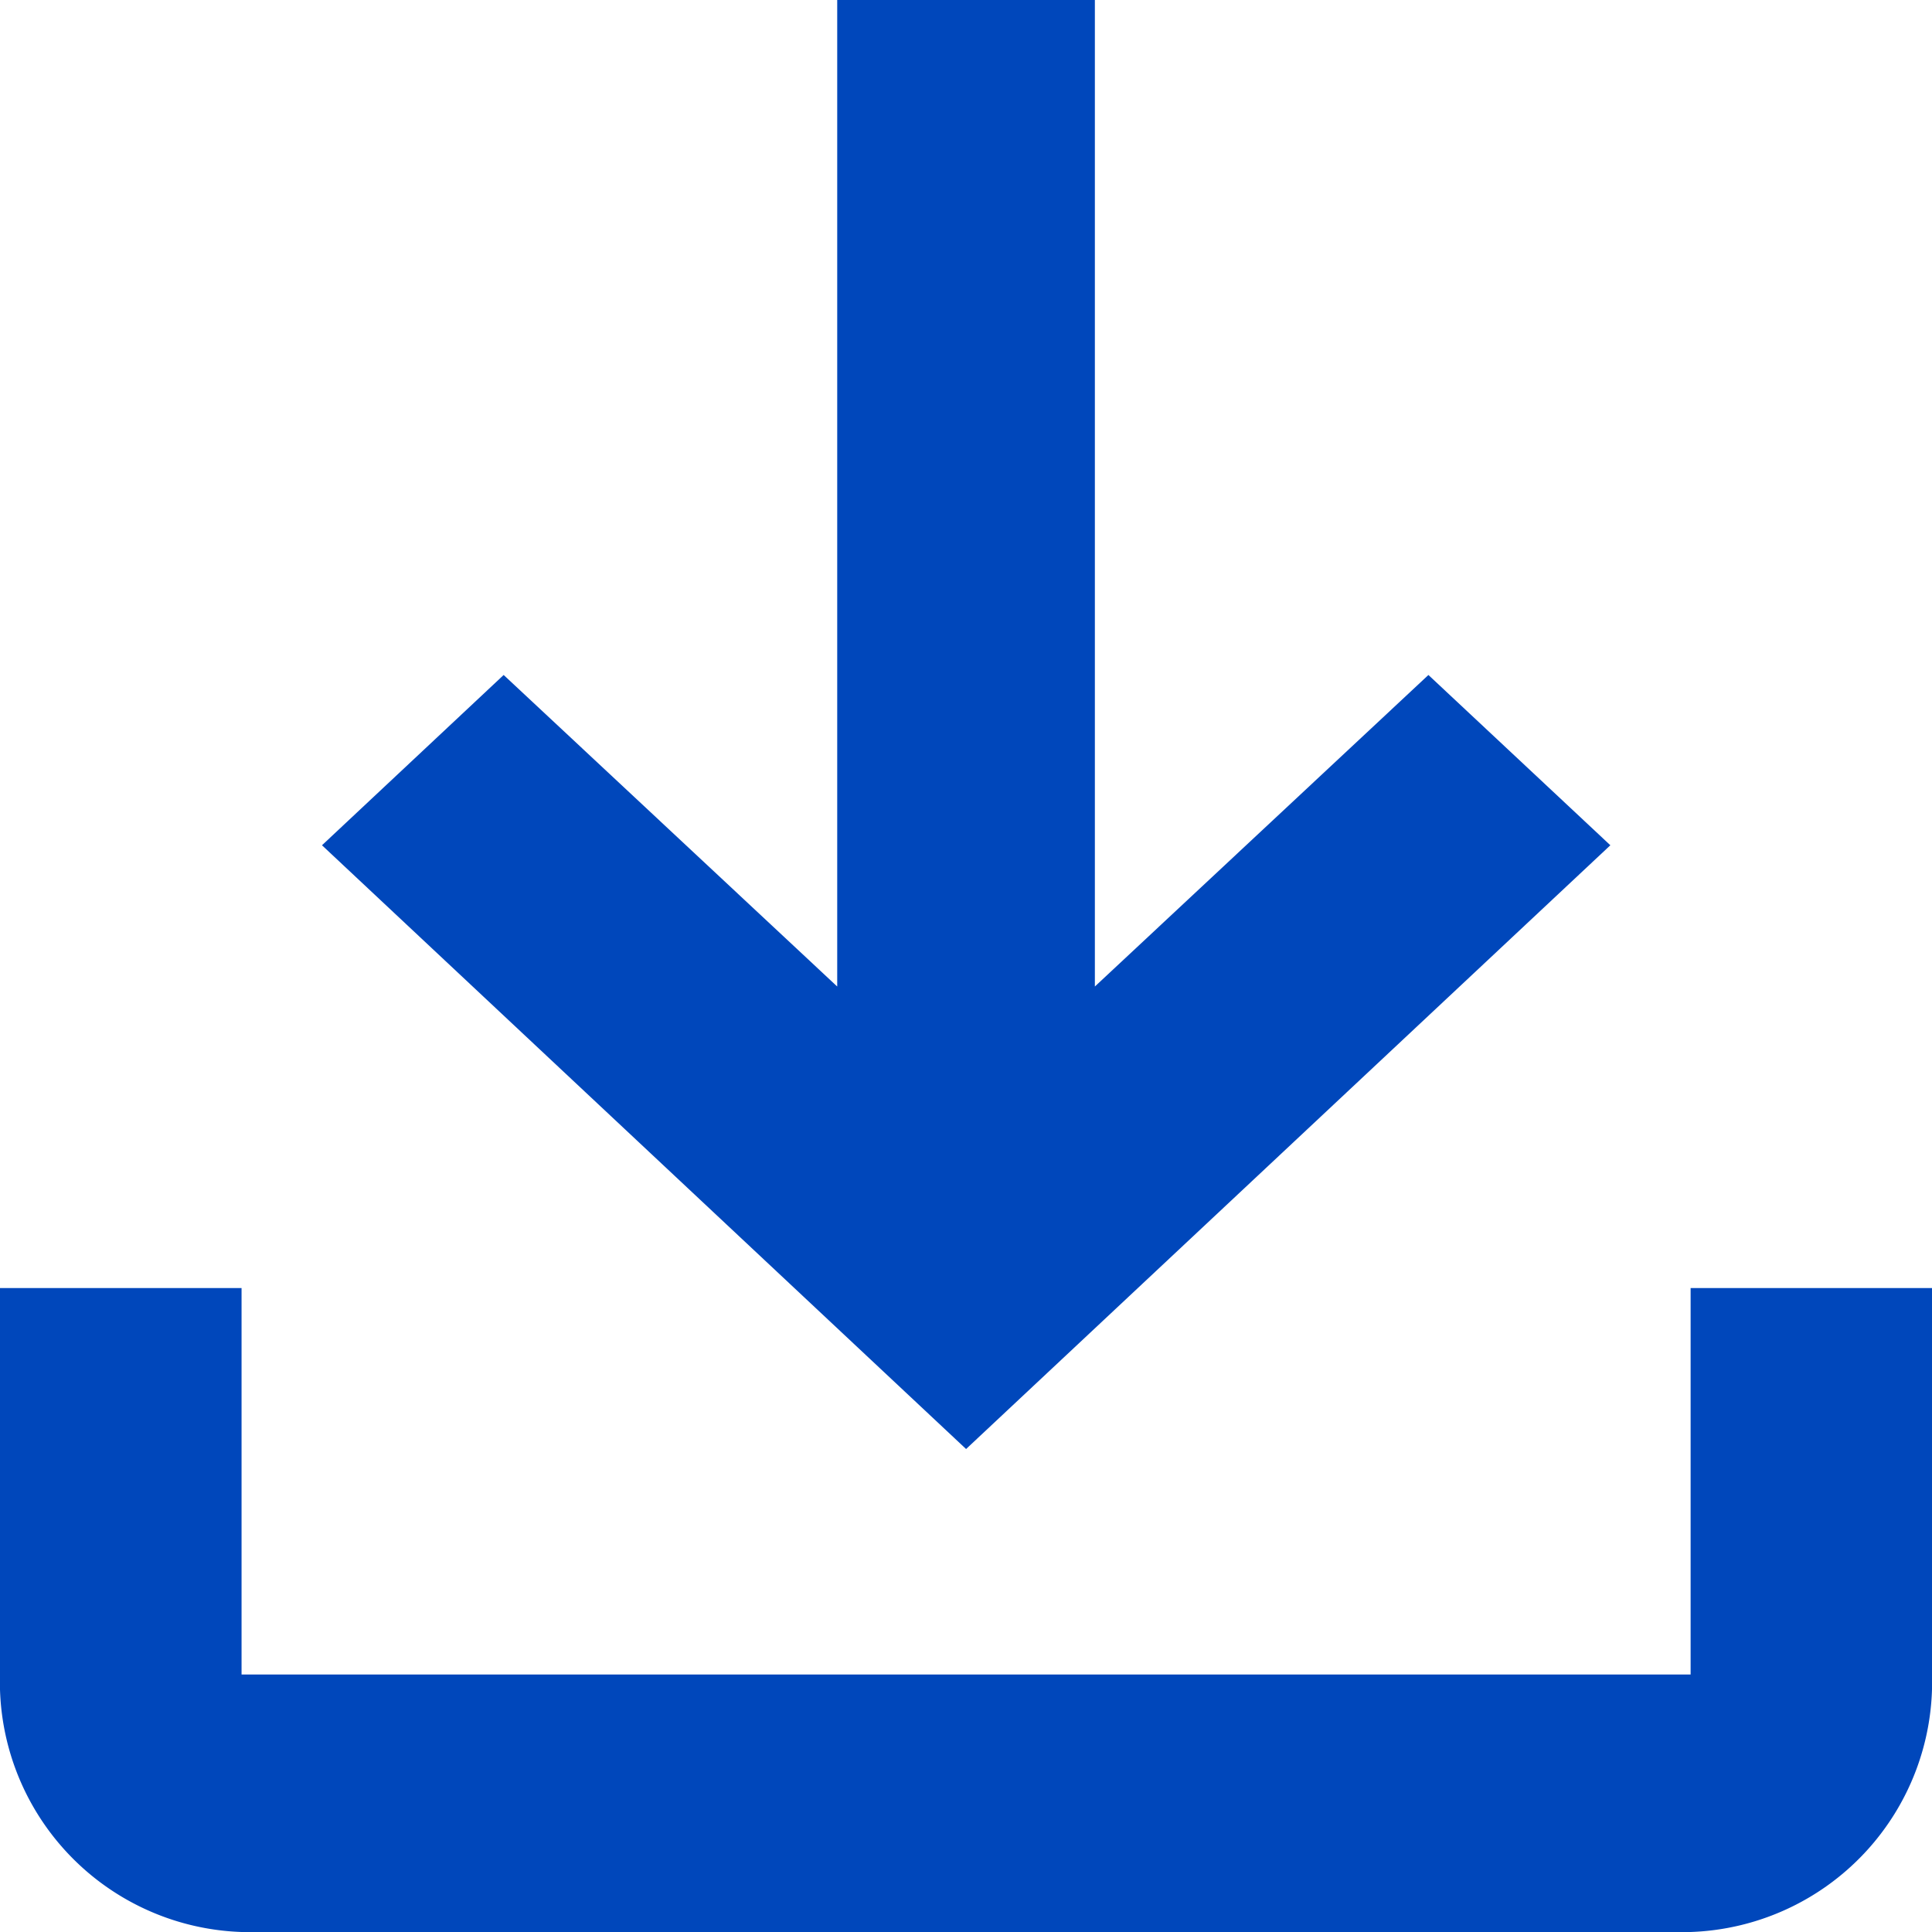 <svg xmlns="http://www.w3.org/2000/svg" width="22.555" height="22.555" viewBox="0 0 22.555 22.555"><defs><style>.a{fill:#0047BB;}</style></defs><path class="a" d="M19.737,22.555H2.82A2.921,2.921,0,0,1,0,19.549V15.037H2.82v4.512H19.737V15.037h2.818v4.512A2.92,2.92,0,0,1,19.737,22.555Zm-8.458-5.638h0L3.759,9.868,5.88,7.88l3.894,3.637V0h3.008V11.517L16.676,7.88,18.8,9.868,11.28,16.915Z"/></svg>